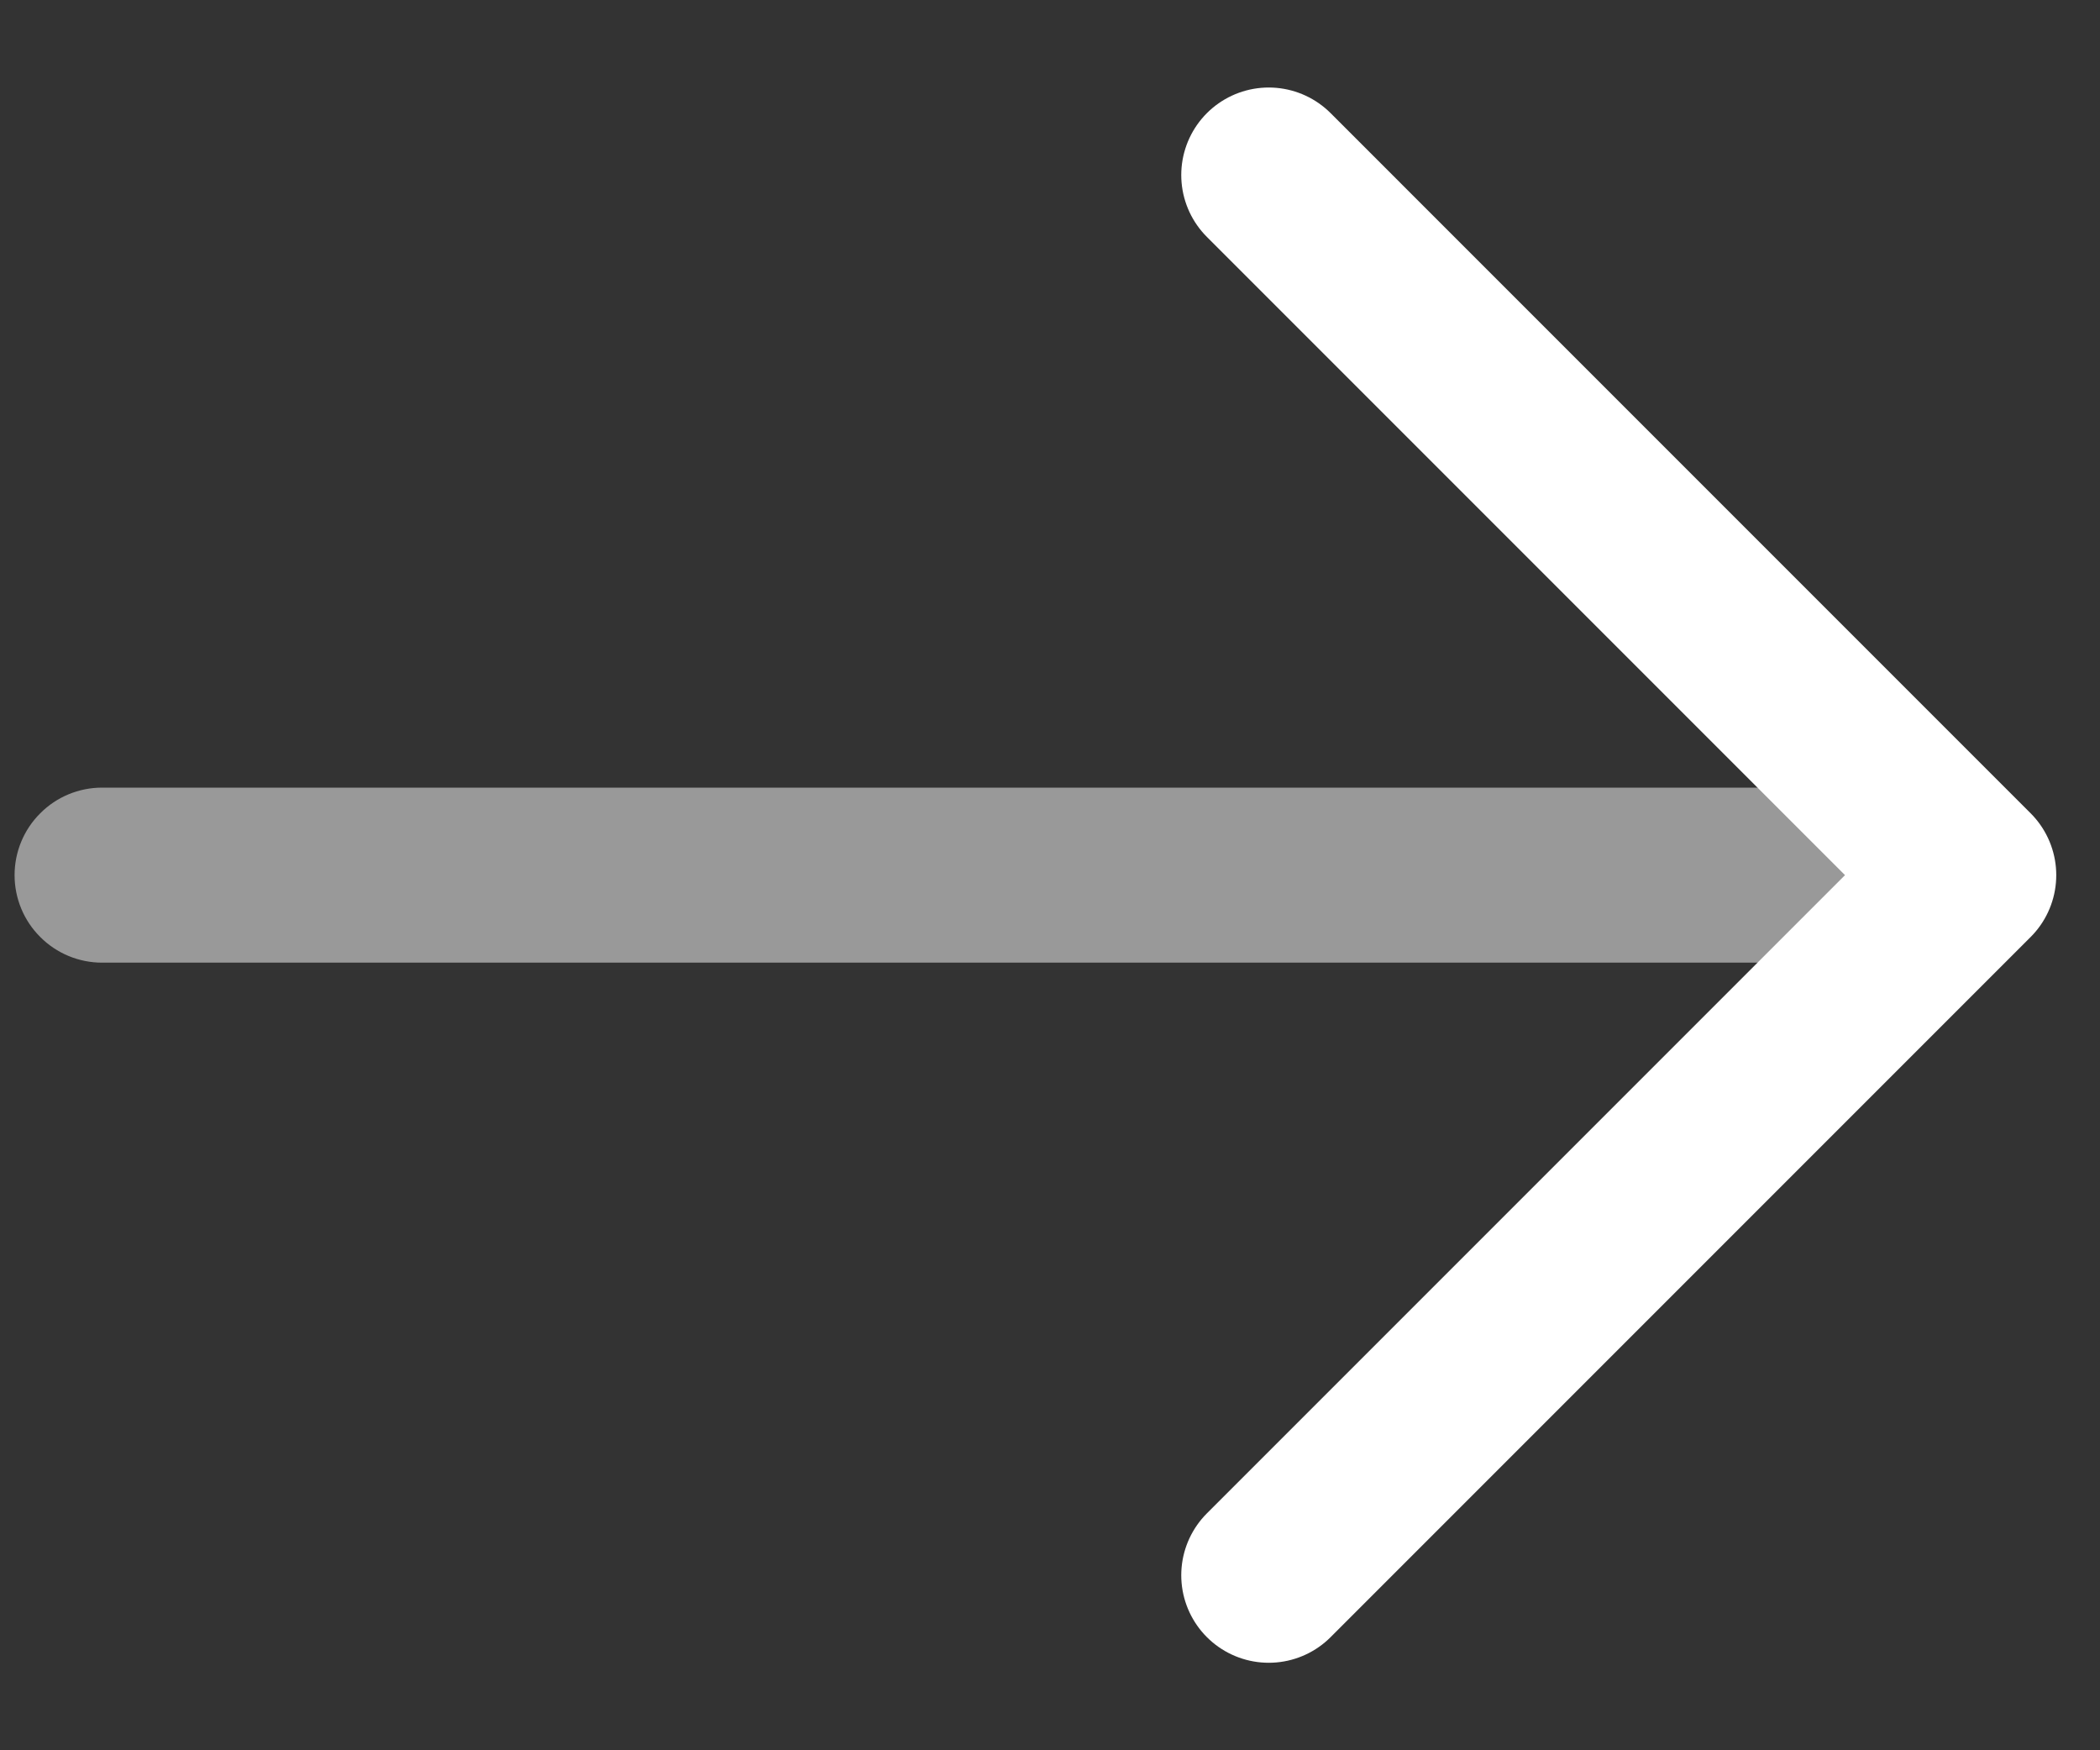 <svg width="18" height="15" viewBox="0 0 18 15" fill="none" xmlns="http://www.w3.org/2000/svg">
<rect x="0" y="0" width="18" height="15" fill="#333333" stroke="none"/>
<path opacity="0.5" d="M0.875 6.75C0.676 6.75 0.485 6.829 0.345 6.97C0.204 7.11 0.125 7.301 0.125 7.5C0.125 7.699 0.204 7.89 0.345 8.03C0.485 8.171 0.676 8.25 0.875 8.25V6.75ZM0.875 8.25H16.875V6.75H0.875V8.25Z" fill="white"/>
<path d="M10.875 1.5L16.875 7.5L10.875 13.5" stroke="white" stroke-width="1.5" stroke-linecap="round" stroke-linejoin="round"/>
</svg>

